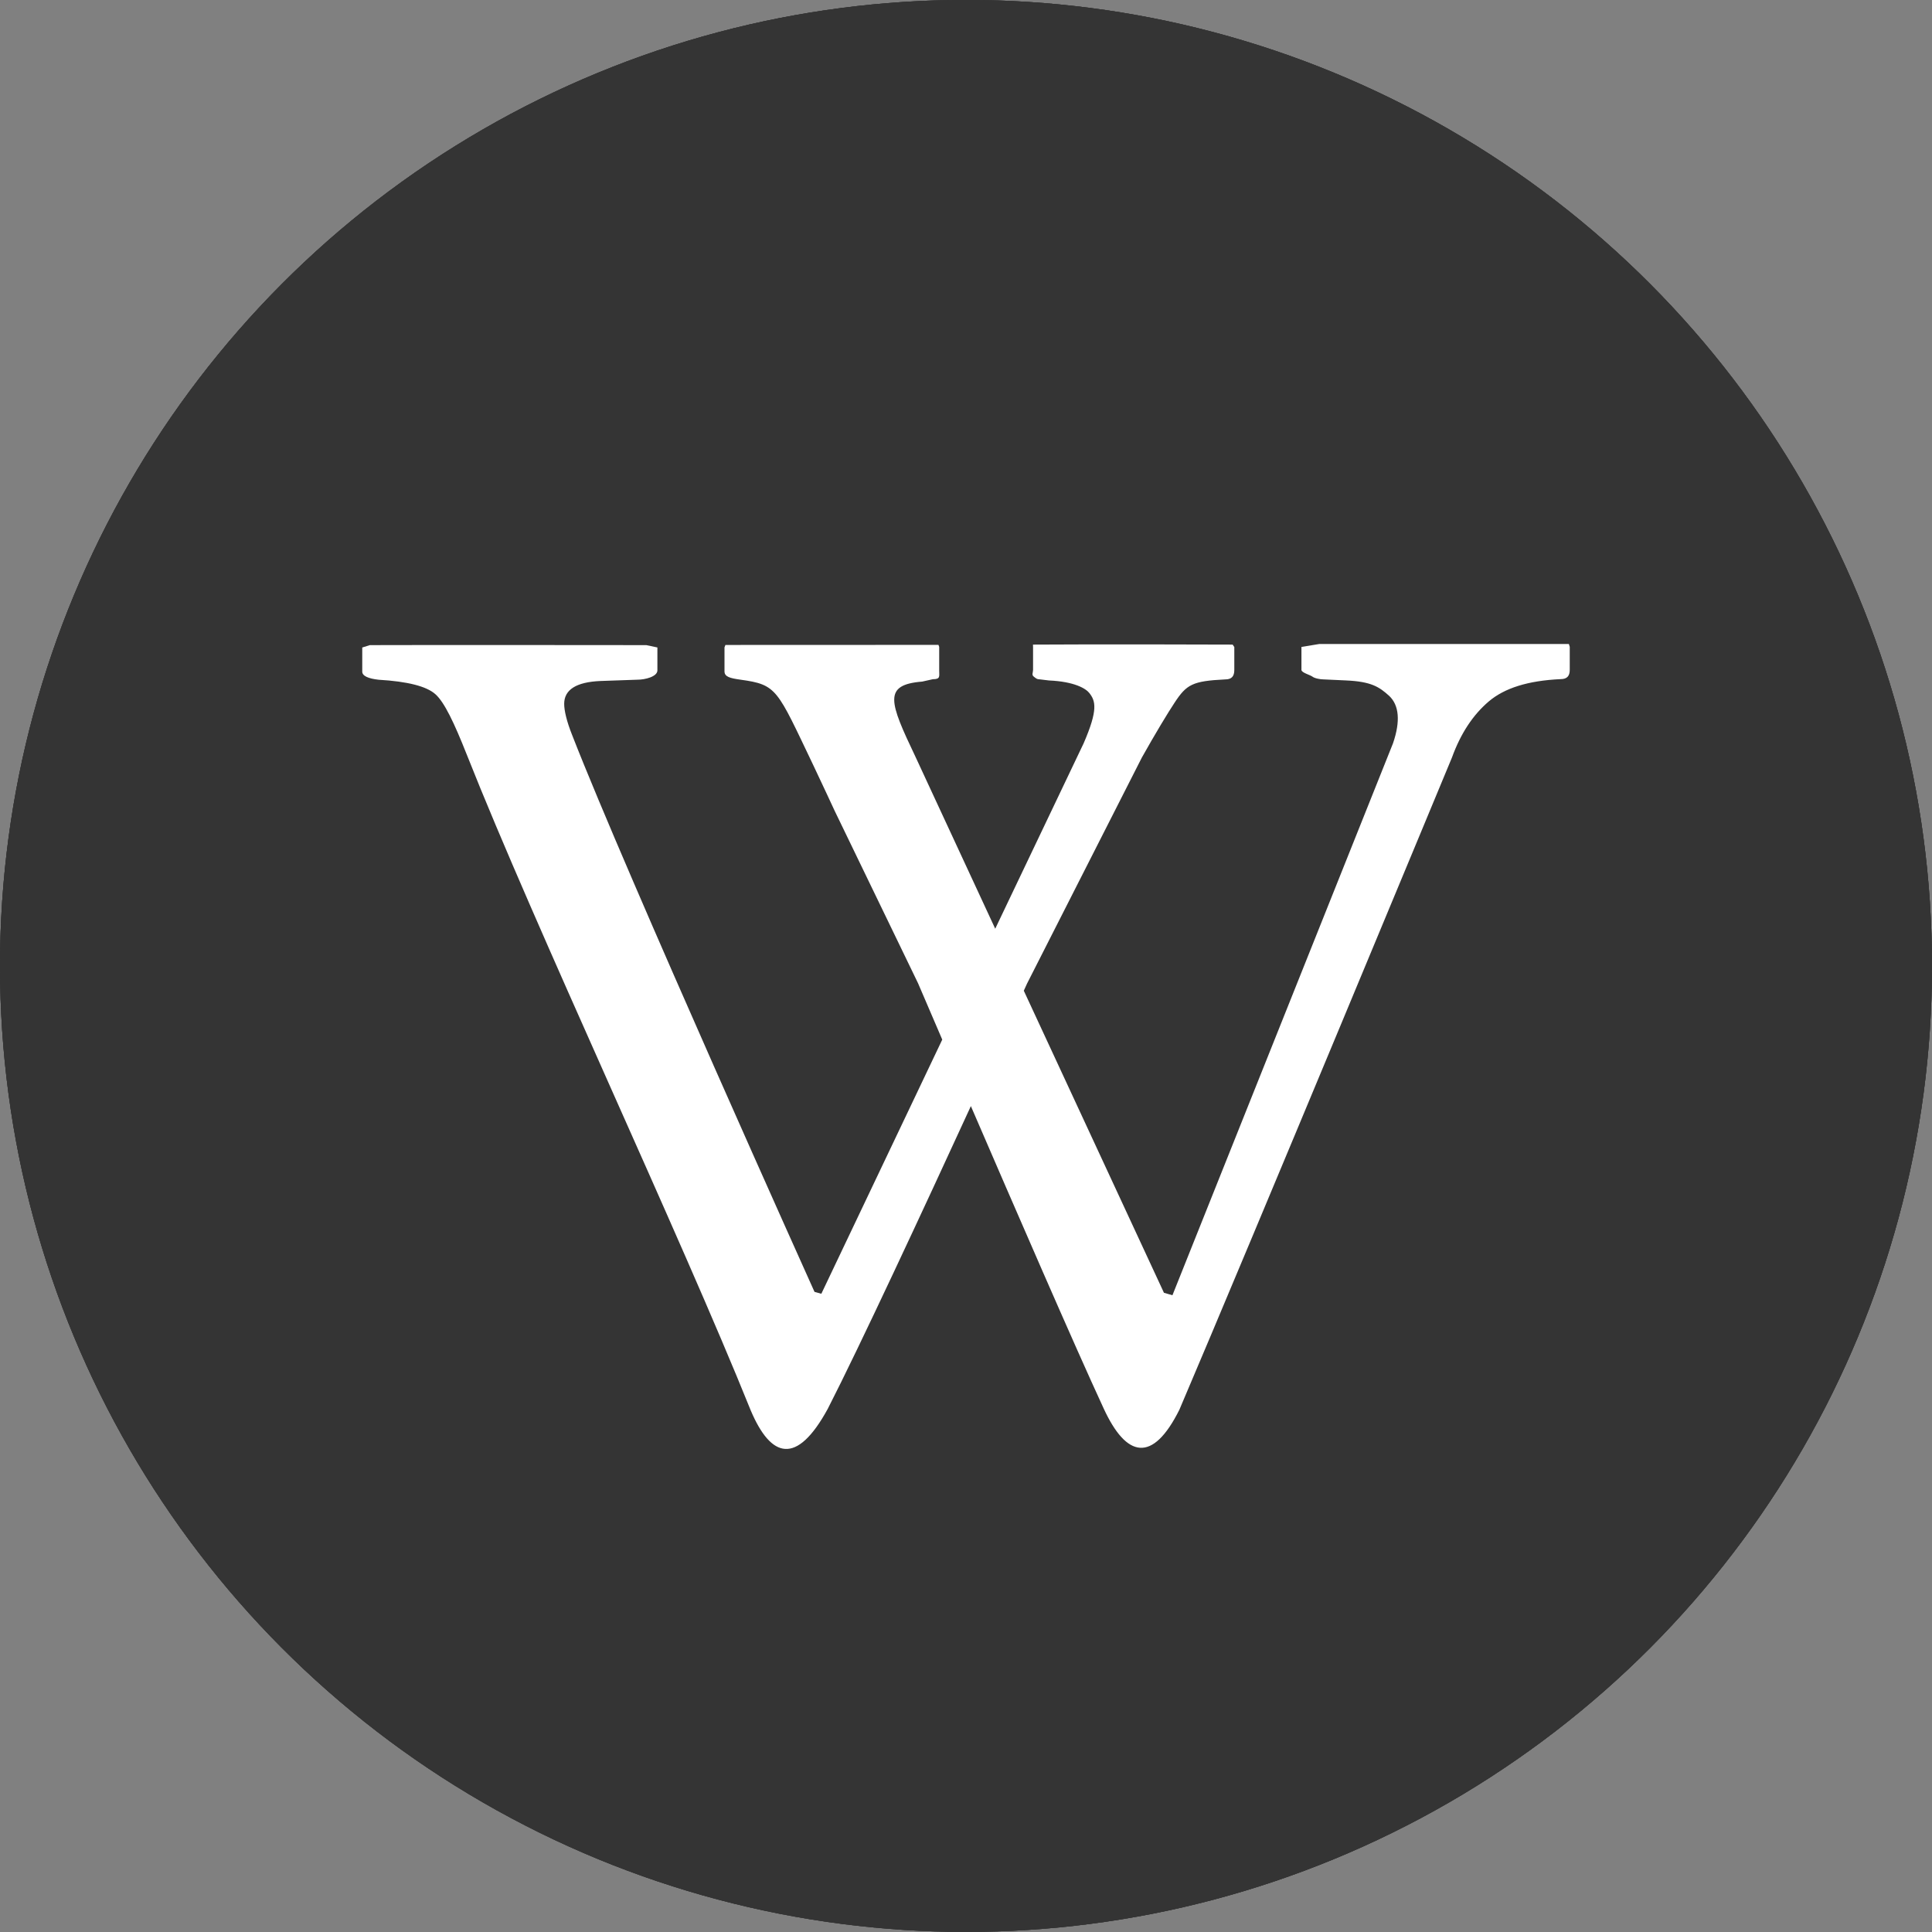 <?xml version="1.0" encoding="iso-8859-1"?>
<!-- Generator: Adobe Illustrator 18.0.0, SVG Export Plug-In . SVG Version: 6.00 Build 0)  -->
<!DOCTYPE svg PUBLIC "-//W3C//DTD SVG 1.1//EN" "http://www.w3.org/Graphics/SVG/1.1/DTD/svg11.dtd">
<svg version="1.1" xmlns="http://www.w3.org/2000/svg" xmlns:xlink="http://www.w3.org/1999/xlink" x="0px" y="0px"
	 viewBox="0 0 48 48" style="enable-background:new 0 0 48 48;" xml:space="preserve">
<rect x="0" y="0" width="48" height="48" fill="#808080" stroke="none"/>
<g id="Layer_533">
	<g>
		<circle style="fill:#343434;" cx="24" cy="23.998" r="24"/>
		<g>
			<path style="fill:#FFFFFF;" d="M9.408,16.888c0.711,0.042,1.187,0.16,1.41,0.36c0.223,0.199,0.465,0.707,0.777,1.495
				c1.697,4.289,5.303,11.941,7.057,16.299c0.504,1.188,1.141,1.374,1.912-0.037c0.793-1.549,2.391-4.986,3.557-7.524
				c1.094,2.532,2.578,5.955,3.297,7.507c0.57,1.241,1.221,1.364,1.883,0.037c1.725-4.041,6.773-16.206,6.773-16.206
				c0.217-0.598,0.521-1.057,0.914-1.392c0.389-0.33,0.969-0.516,1.783-0.554c0.164,0,0.229-0.079,0.229-0.232v-0.571L38.978,16
				c0,0-4.656,0-6.201,0l-0.443,0.073v0.571c0,0.067,0.211,0.123,0.269,0.164c0.055,0.047,0.207,0.071,0.271,0.071l0.563,0.026
				c0.635,0.028,0.83,0.161,1.078,0.385c0.244,0.231,0.283,0.625,0.094,1.177l-5.48,13.713l-0.211-0.061l-3.482-7.505
				c0.051-0.113,0.08-0.176,0.08-0.176l2.852-5.615c0.332-0.592,0.652-1.122,0.816-1.368c0.297-0.451,0.443-0.535,1.254-0.575
				c0.164,0,0.228-0.078,0.228-0.236v-0.568l-0.041-0.061c0,0-3.408-0.012-4.961,0l0.002,0.06v0.568
				c0,0.068-0.039,0.124,0.016,0.166c0.059,0.047,0.082,0.069,0.147,0.069l0.232,0.028c0.635,0.028,0.918,0.202,1.004,0.313
				c0.152,0.196,0.223,0.406-0.142,1.248l-2.197,4.607l-1.982-4.273c-0.65-1.366-0.812-1.788,0.168-1.867l0.264-0.059
				c0.191,0,0.158-0.071,0.158-0.207v-0.596l-0.018-0.05c0,0-3.635,0-5.293,0.002L18,16.083v0.598c0,0.134,0.139,0.169,0.394,0.205
				c0.918,0.127,0.904,0.228,1.811,2.123c0.137,0.285,0.535,1.142,0.535,1.142l2.068,4.276c0,0,0.234,0.549,0.602,1.402
				l-3.004,6.314l-0.17-0.047c0,0-4.664-10.355-6.016-13.82c-0.143-0.356-0.203-0.624-0.203-0.789c0-0.352,0.301-0.543,0.904-0.568
				l0.916-0.032c0.189,0,0.496-0.075,0.496-0.232v-0.569l-0.275-0.058c0,0-5.715-0.006-6.869,0L9,16.087v0.6
				C9,16.793,9.15,16.86,9.408,16.888z"/>
		</g>
		<circle style="fill:#343434;" cx="24" cy="23.998" r="24"/>
		<g>
			<path style="fill:#FFFFFF;" d="M9.408,16.888c0.711,0.042,1.187,0.16,1.41,0.36c0.223,0.199,0.465,0.707,0.777,1.495
				c1.697,4.289,5.303,11.941,7.057,16.299c0.504,1.188,1.141,1.374,1.912-0.037c0.793-1.549,2.391-4.986,3.557-7.524
				c1.094,2.532,2.578,5.955,3.297,7.507c0.57,1.241,1.221,1.364,1.883,0.037c1.725-4.041,6.773-16.206,6.773-16.206
				c0.217-0.598,0.521-1.057,0.914-1.392c0.389-0.33,0.969-0.516,1.783-0.554c0.164,0,0.229-0.079,0.229-0.232v-0.571L38.978,16
				c0,0-4.656,0-6.201,0l-0.443,0.073v0.571c0,0.067,0.211,0.123,0.269,0.164c0.055,0.047,0.207,0.071,0.271,0.071l0.563,0.026
				c0.635,0.028,0.83,0.161,1.078,0.385c0.244,0.231,0.283,0.625,0.094,1.177l-5.48,13.713l-0.211-0.061l-3.482-7.505
				c0.051-0.113,0.08-0.176,0.08-0.176l2.852-5.615c0.332-0.592,0.652-1.122,0.816-1.368c0.297-0.451,0.443-0.535,1.254-0.575
				c0.164,0,0.228-0.078,0.228-0.236v-0.568l-0.041-0.061c0,0-3.408-0.012-4.961,0l0.002,0.06v0.568
				c0,0.068-0.039,0.124,0.016,0.166c0.059,0.047,0.082,0.069,0.147,0.069l0.232,0.028c0.635,0.028,0.918,0.202,1.004,0.313
				c0.152,0.196,0.223,0.406-0.142,1.248l-2.197,4.607l-1.982-4.273c-0.65-1.366-0.812-1.788,0.168-1.867l0.264-0.059
				c0.191,0,0.158-0.071,0.158-0.207v-0.596l-0.018-0.05c0,0-3.635,0-5.293,0.002L18,16.083v0.598c0,0.134,0.139,0.169,0.394,0.205
				c0.918,0.127,0.904,0.228,1.811,2.123c0.137,0.285,0.535,1.142,0.535,1.142l2.068,4.276c0,0,0.234,0.549,0.602,1.402
				l-3.004,6.314l-0.17-0.047c0,0-4.664-10.355-6.016-13.82c-0.143-0.356-0.203-0.624-0.203-0.789c0-0.352,0.301-0.543,0.904-0.568
				l0.916-0.032c0.189,0,0.496-0.075,0.496-0.232v-0.569l-0.275-0.058c0,0-5.715-0.006-6.869,0L9,16.087v0.6
				C9,16.793,9.15,16.86,9.408,16.888z"/>
		</g>
		<circle style="fill:#343434;" cx="24" cy="23.998" r="24"/>
		<g>
			<path style="fill:#FFFFFF;" d="M9.408,16.888c0.711,0.042,1.187,0.16,1.41,0.36c0.223,0.199,0.465,0.707,0.777,1.495
				c1.697,4.289,5.303,11.941,7.057,16.299c0.504,1.188,1.141,1.374,1.912-0.037c0.793-1.549,2.391-4.986,3.557-7.524
				c1.094,2.532,2.578,5.955,3.297,7.507c0.57,1.241,1.221,1.364,1.883,0.037c1.725-4.041,6.773-16.206,6.773-16.206
				c0.217-0.598,0.521-1.057,0.914-1.392c0.389-0.33,0.969-0.516,1.783-0.554c0.164,0,0.229-0.079,0.229-0.232v-0.571L38.978,16
				c0,0-4.656,0-6.201,0l-0.443,0.073v0.571c0,0.067,0.211,0.123,0.269,0.164c0.055,0.047,0.207,0.071,0.271,0.071l0.563,0.026
				c0.635,0.028,0.83,0.161,1.078,0.385c0.244,0.231,0.283,0.625,0.094,1.177l-5.48,13.713l-0.211-0.061l-3.482-7.505
				c0.051-0.113,0.08-0.176,0.08-0.176l2.852-5.615c0.332-0.592,0.652-1.122,0.816-1.368c0.297-0.451,0.443-0.535,1.254-0.575
				c0.164,0,0.228-0.078,0.228-0.236v-0.568l-0.041-0.061c0,0-3.408-0.012-4.961,0l0.002,0.06v0.568
				c0,0.068-0.039,0.124,0.016,0.166c0.059,0.047,0.082,0.069,0.147,0.069l0.232,0.028c0.635,0.028,0.918,0.202,1.004,0.313
				c0.152,0.196,0.223,0.406-0.142,1.248l-2.197,4.607l-1.982-4.273c-0.65-1.366-0.812-1.788,0.168-1.867l0.264-0.059
				c0.191,0,0.158-0.071,0.158-0.207v-0.596l-0.018-0.05c0,0-3.635,0-5.293,0.002L18,16.083v0.598c0,0.134,0.139,0.169,0.394,0.205
				c0.918,0.127,0.904,0.228,1.811,2.123c0.137,0.285,0.535,1.142,0.535,1.142l2.068,4.276c0,0,0.234,0.549,0.602,1.402
				l-3.004,6.314l-0.17-0.047c0,0-4.664-10.355-6.016-13.82c-0.143-0.356-0.203-0.624-0.203-0.789c0-0.352,0.301-0.543,0.904-0.568
				l0.916-0.032c0.189,0,0.496-0.075,0.496-0.232v-0.569l-0.275-0.058c0,0-5.715-0.006-6.869,0L9,16.087v0.6
				C9,16.793,9.15,16.86,9.408,16.888z"/>
		</g>
	</g>
</g>
<g id="Layer_1">
</g>
</svg>
